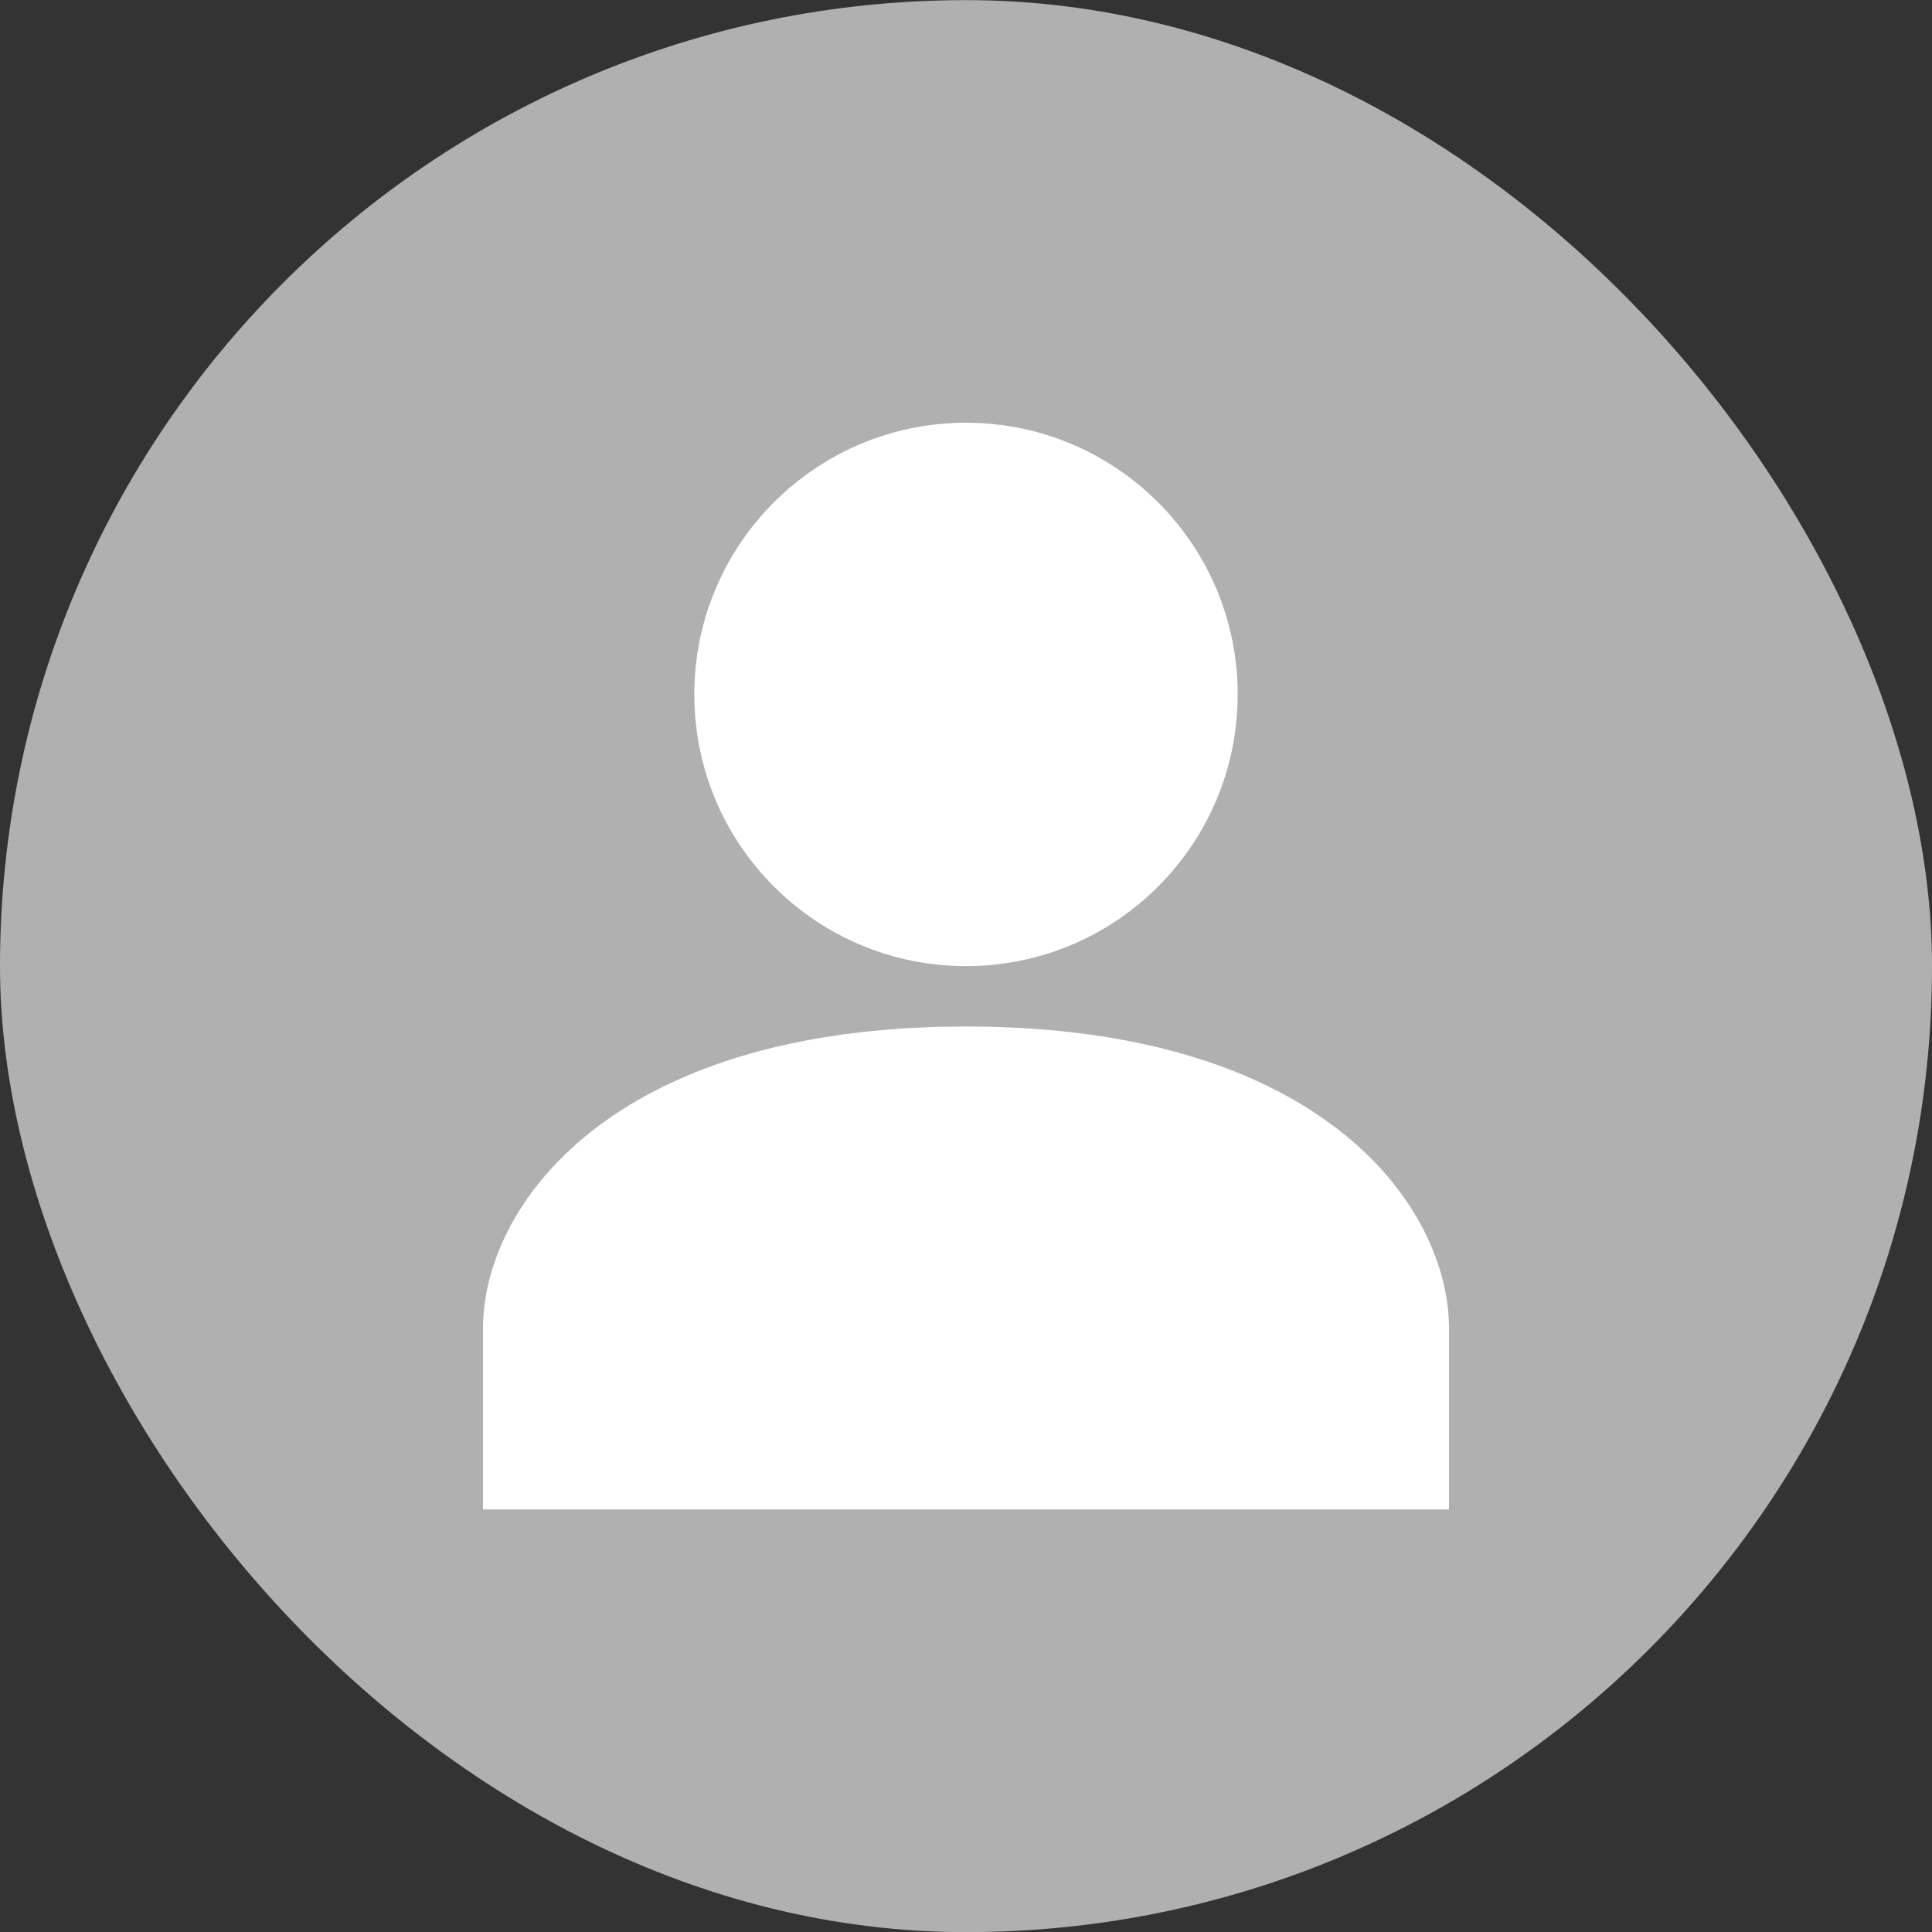<svg width="32" height="32" viewBox="0 0 32 32" fill="none" xmlns="http://www.w3.org/2000/svg">
<rect x="0" y="0" width="32" height="32" fill="#333333" stroke="none"/>
<rect y="0.002" width="32" height="32" rx="16" fill="#B0B0B0"/>
<path d="M16 17.002C10.08 17.002 8 20.002 8 22.002V25.002H24V22.002C24 20.002 21.92 17.002 16 17.002Z" fill="white"/>
<path d="M16 16.002C18.485 16.002 20.5 13.987 20.5 11.502C20.5 9.017 18.485 7.002 16 7.002C13.515 7.002 11.5 9.017 11.5 11.502C11.5 13.987 13.515 16.002 16 16.002Z" fill="white"/>
</svg>

